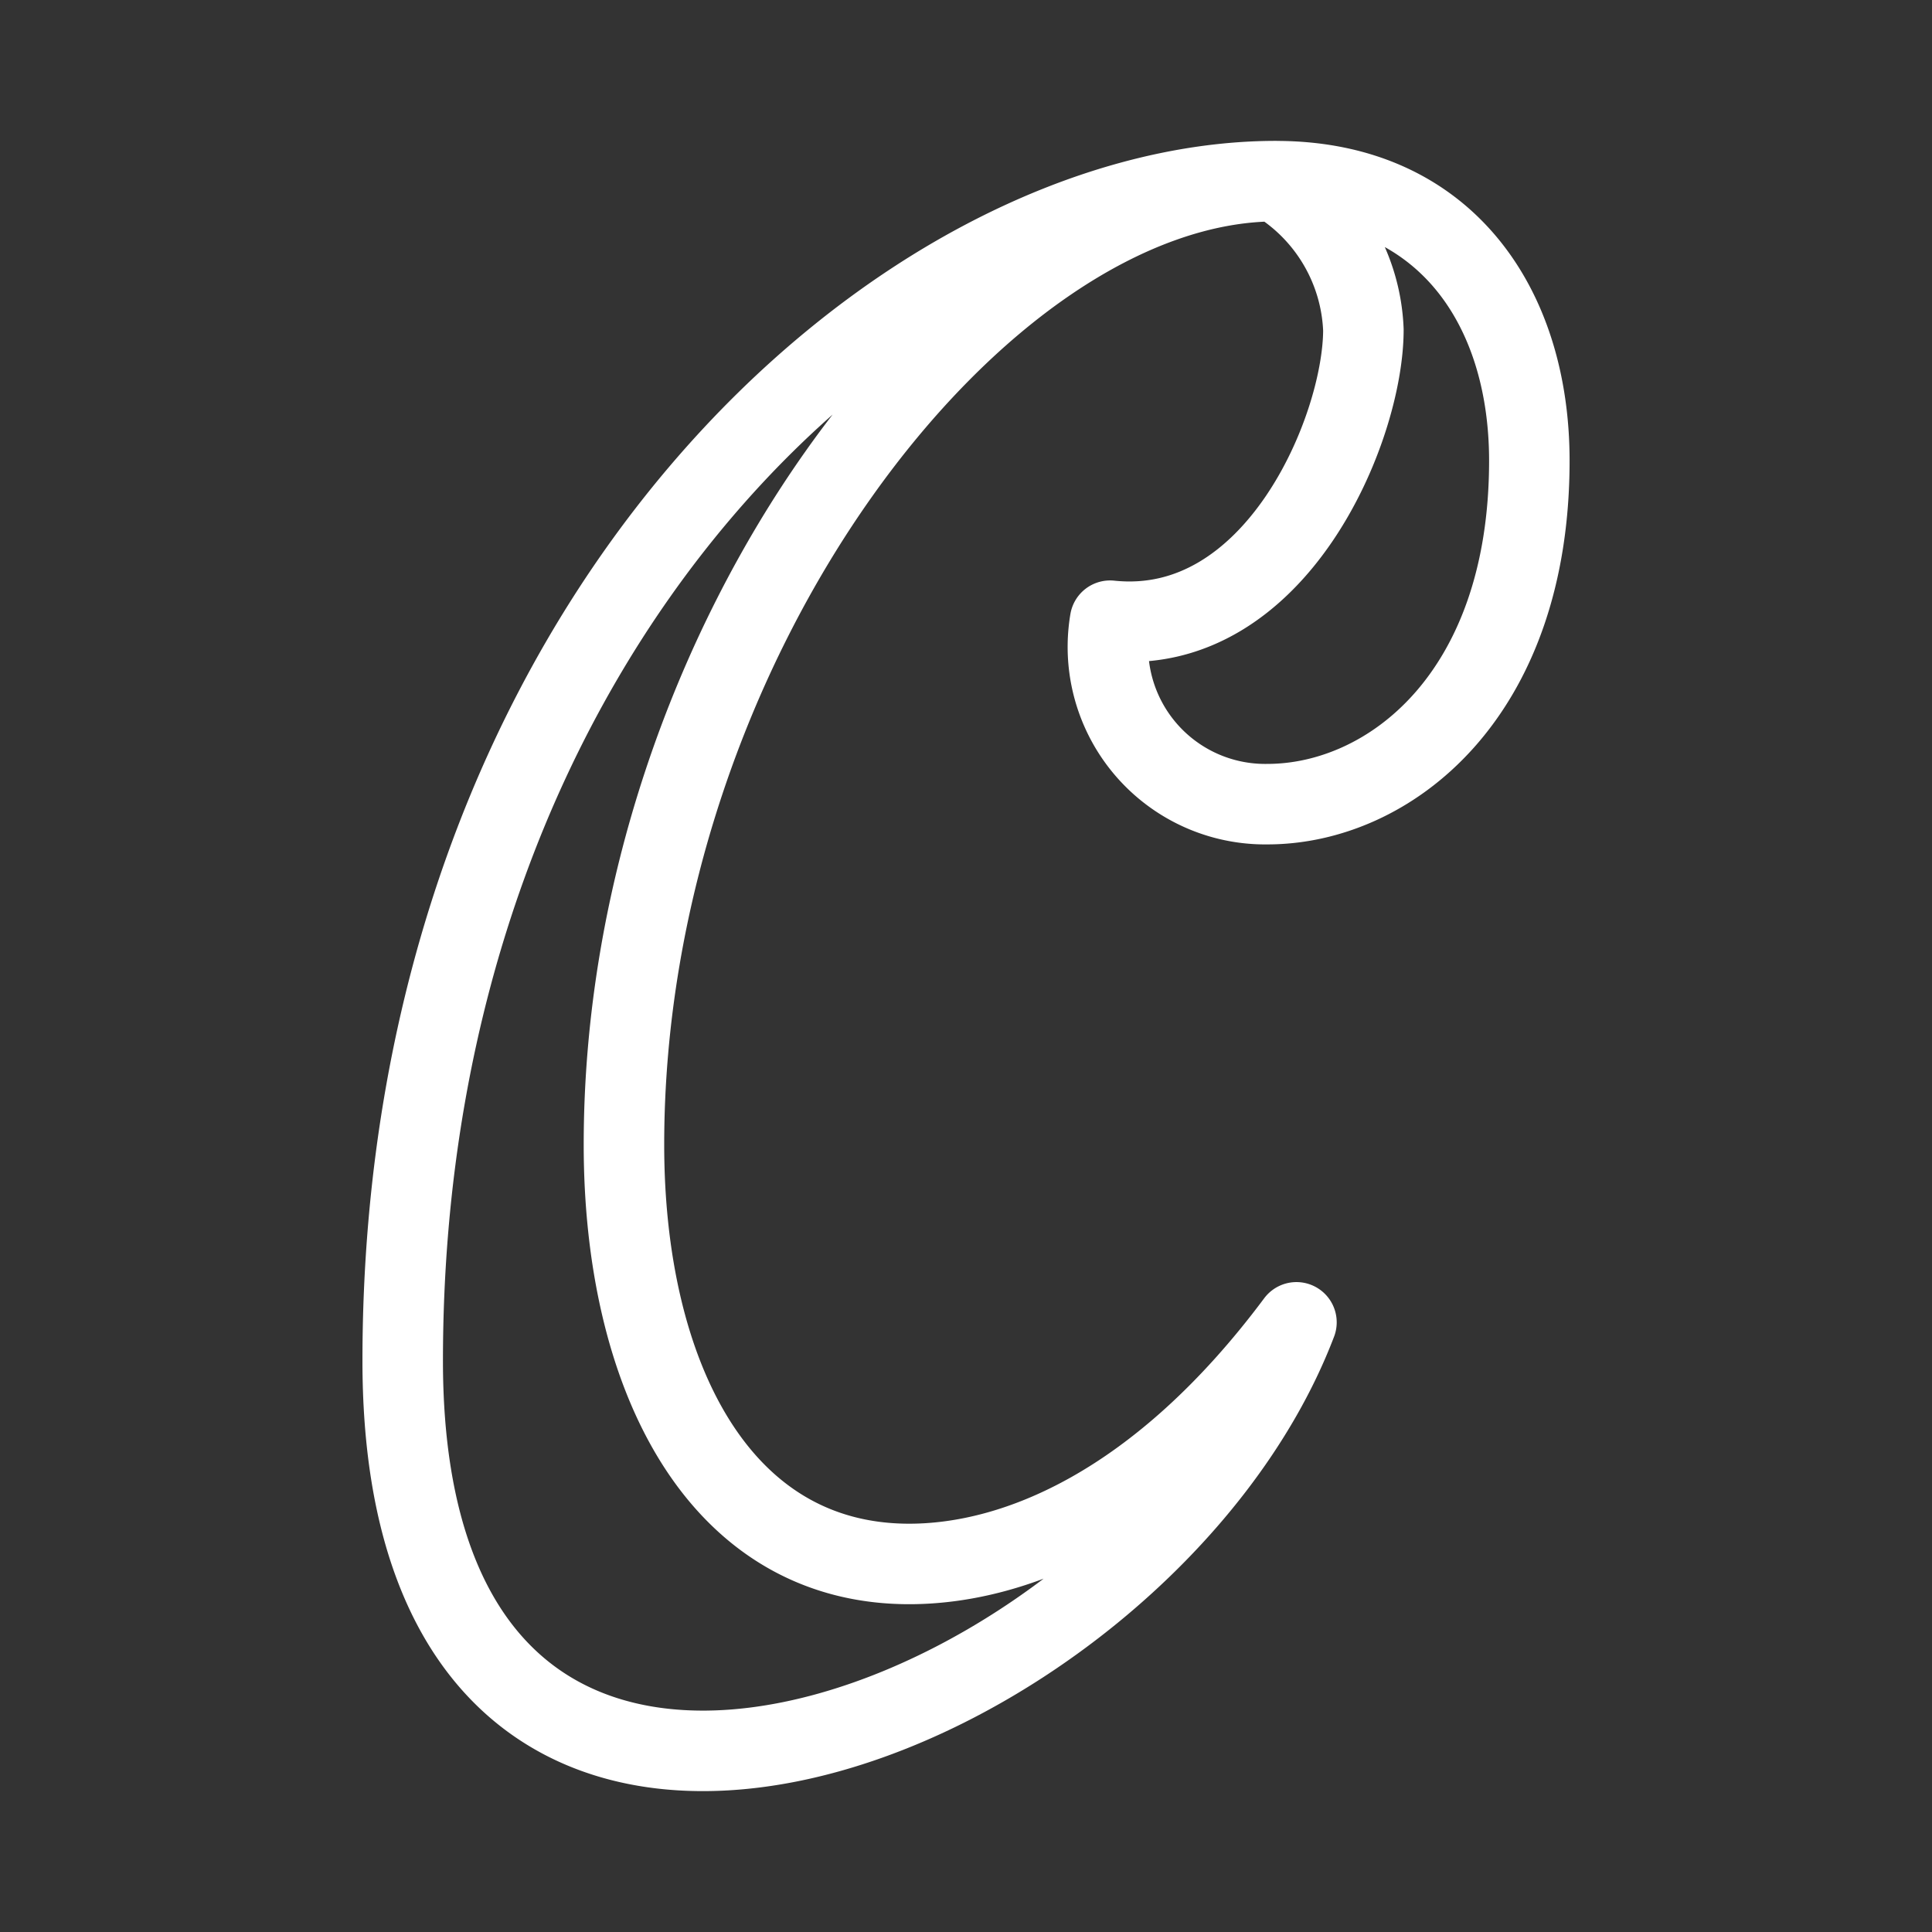 <svg xmlns="http://www.w3.org/2000/svg" viewBox="0 0 48 48"><rect x="0" y="0" width="48" height="48" fill="#333333" stroke="none"/><defs><style>.a{stroke-width:2px;stroke-width:2px;fill:none;stroke:#fff;stroke-linecap:round;stroke-linejoin:round;}</style></defs><path class="a" d="M31.703,4.5c-9.276,0-21.698,10.921-21.698,29.311,0,16.436,18.371,9.095,22.205-.958-3.402,4.562-6.978,6.003-9.62,6.003-4.772,0-7.088-4.736-7.088-10.415,0-12.513,8.826-23.94,16.201-23.94,4.195,0,6.293,3.11,6.293,6.944,0,5.858-3.494,8.534-6.51,8.534A3.907,3.907,0,0,1,27.58,15.421c4.123.434,6.293-4.768,6.293-7.227A4.54,4.54,0,0,0,31.703,4.5"/></svg>